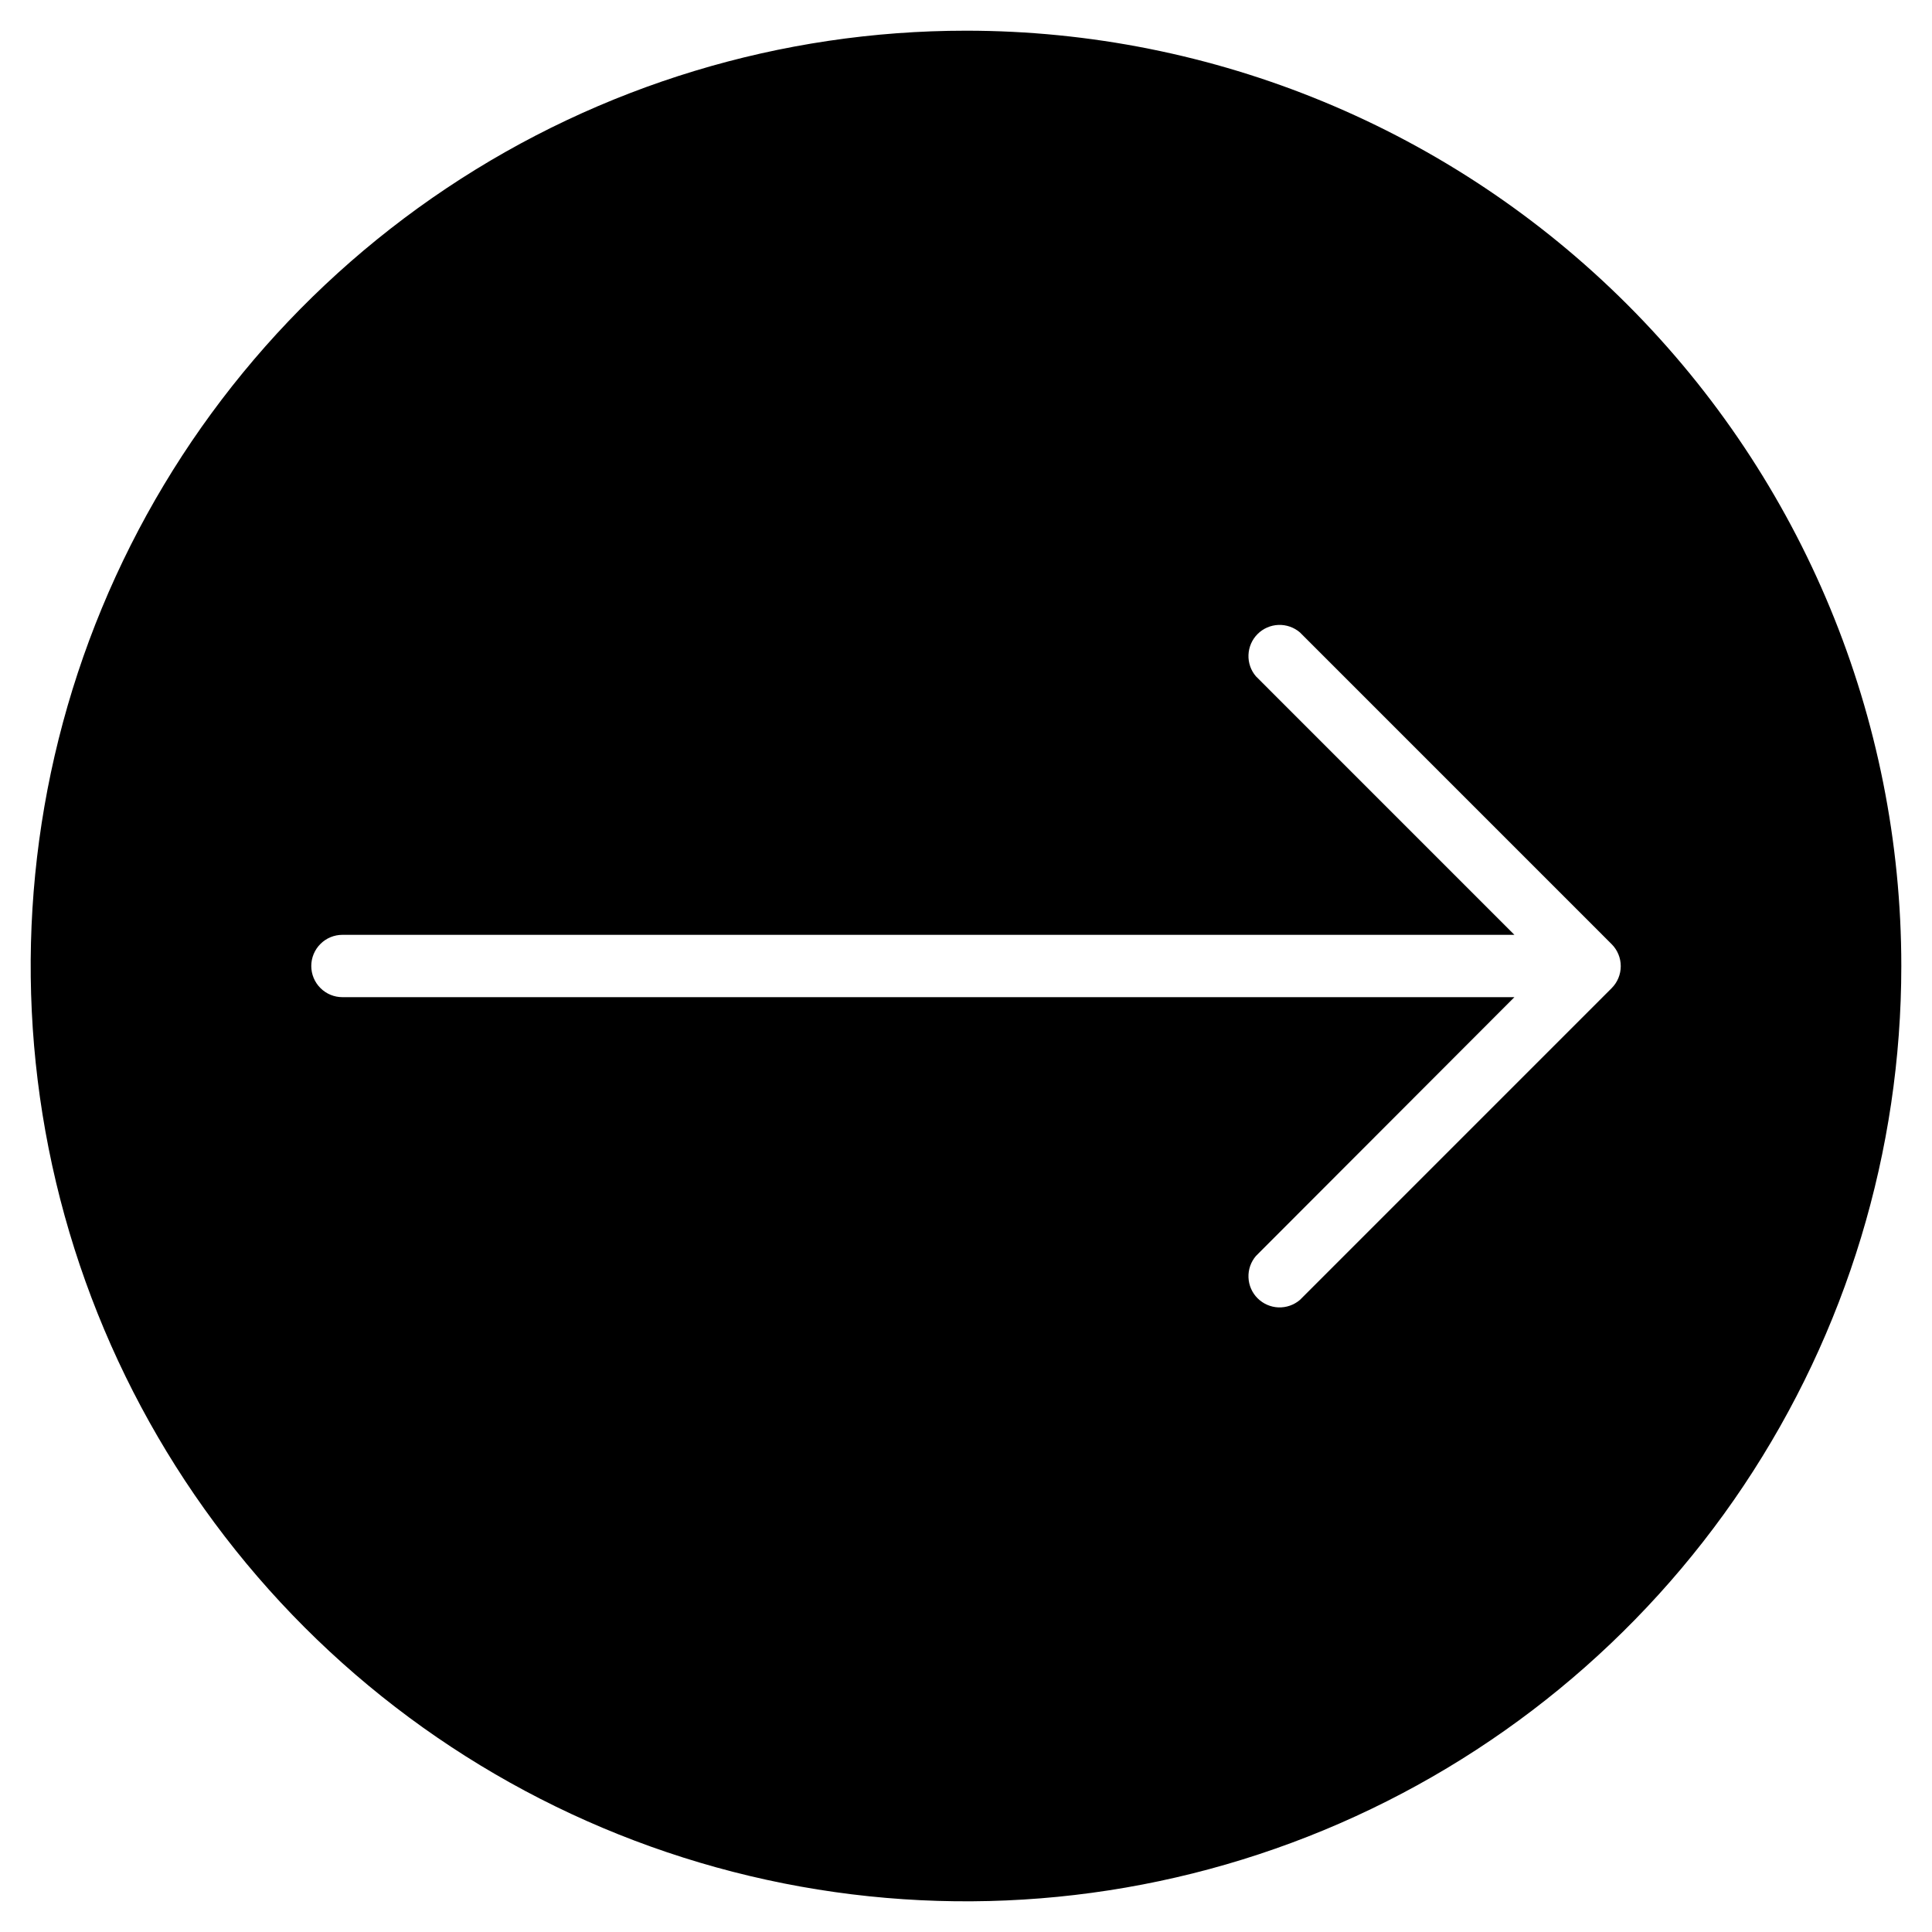 <svg width="61" height="61" viewBox="0 0 61 61" fill="none" xmlns="http://www.w3.org/2000/svg">
<path d="M30.5 0.969C24.659 0.969 18.95 2.701 14.093 5.946C9.237 9.191 5.452 13.803 3.217 19.199C0.982 24.595 0.397 30.533 1.536 36.261C2.676 41.99 5.488 47.252 9.618 51.382C13.748 55.512 19.01 58.324 24.739 59.464C30.467 60.603 36.405 60.019 41.801 57.783C47.197 55.548 51.809 51.763 55.054 46.907C58.299 42.05 60.031 36.341 60.031 30.5C60.031 22.668 56.92 15.156 51.382 9.618C45.844 4.08 38.332 0.969 30.5 0.969ZM50.886 31.199L41.043 41.043C40.854 41.204 40.612 41.288 40.364 41.279C40.117 41.269 39.882 41.166 39.706 40.991C39.531 40.816 39.428 40.581 39.419 40.333C39.409 40.085 39.493 39.843 39.655 39.655L47.815 31.484H10.812C10.551 31.484 10.301 31.381 10.117 31.196C9.932 31.012 9.828 30.761 9.828 30.5C9.828 30.239 9.932 29.988 10.117 29.804C10.301 29.619 10.551 29.516 10.812 29.516H47.815L39.655 21.355C39.493 21.167 39.409 20.925 39.419 20.677C39.428 20.429 39.531 20.194 39.706 20.019C39.882 19.843 40.117 19.741 40.364 19.731C40.612 19.722 40.854 19.806 41.043 19.967L50.886 29.811C51.07 29.995 51.173 30.245 51.173 30.505C51.173 30.765 51.07 31.015 50.886 31.199Z" fill="black"/>
</svg>
